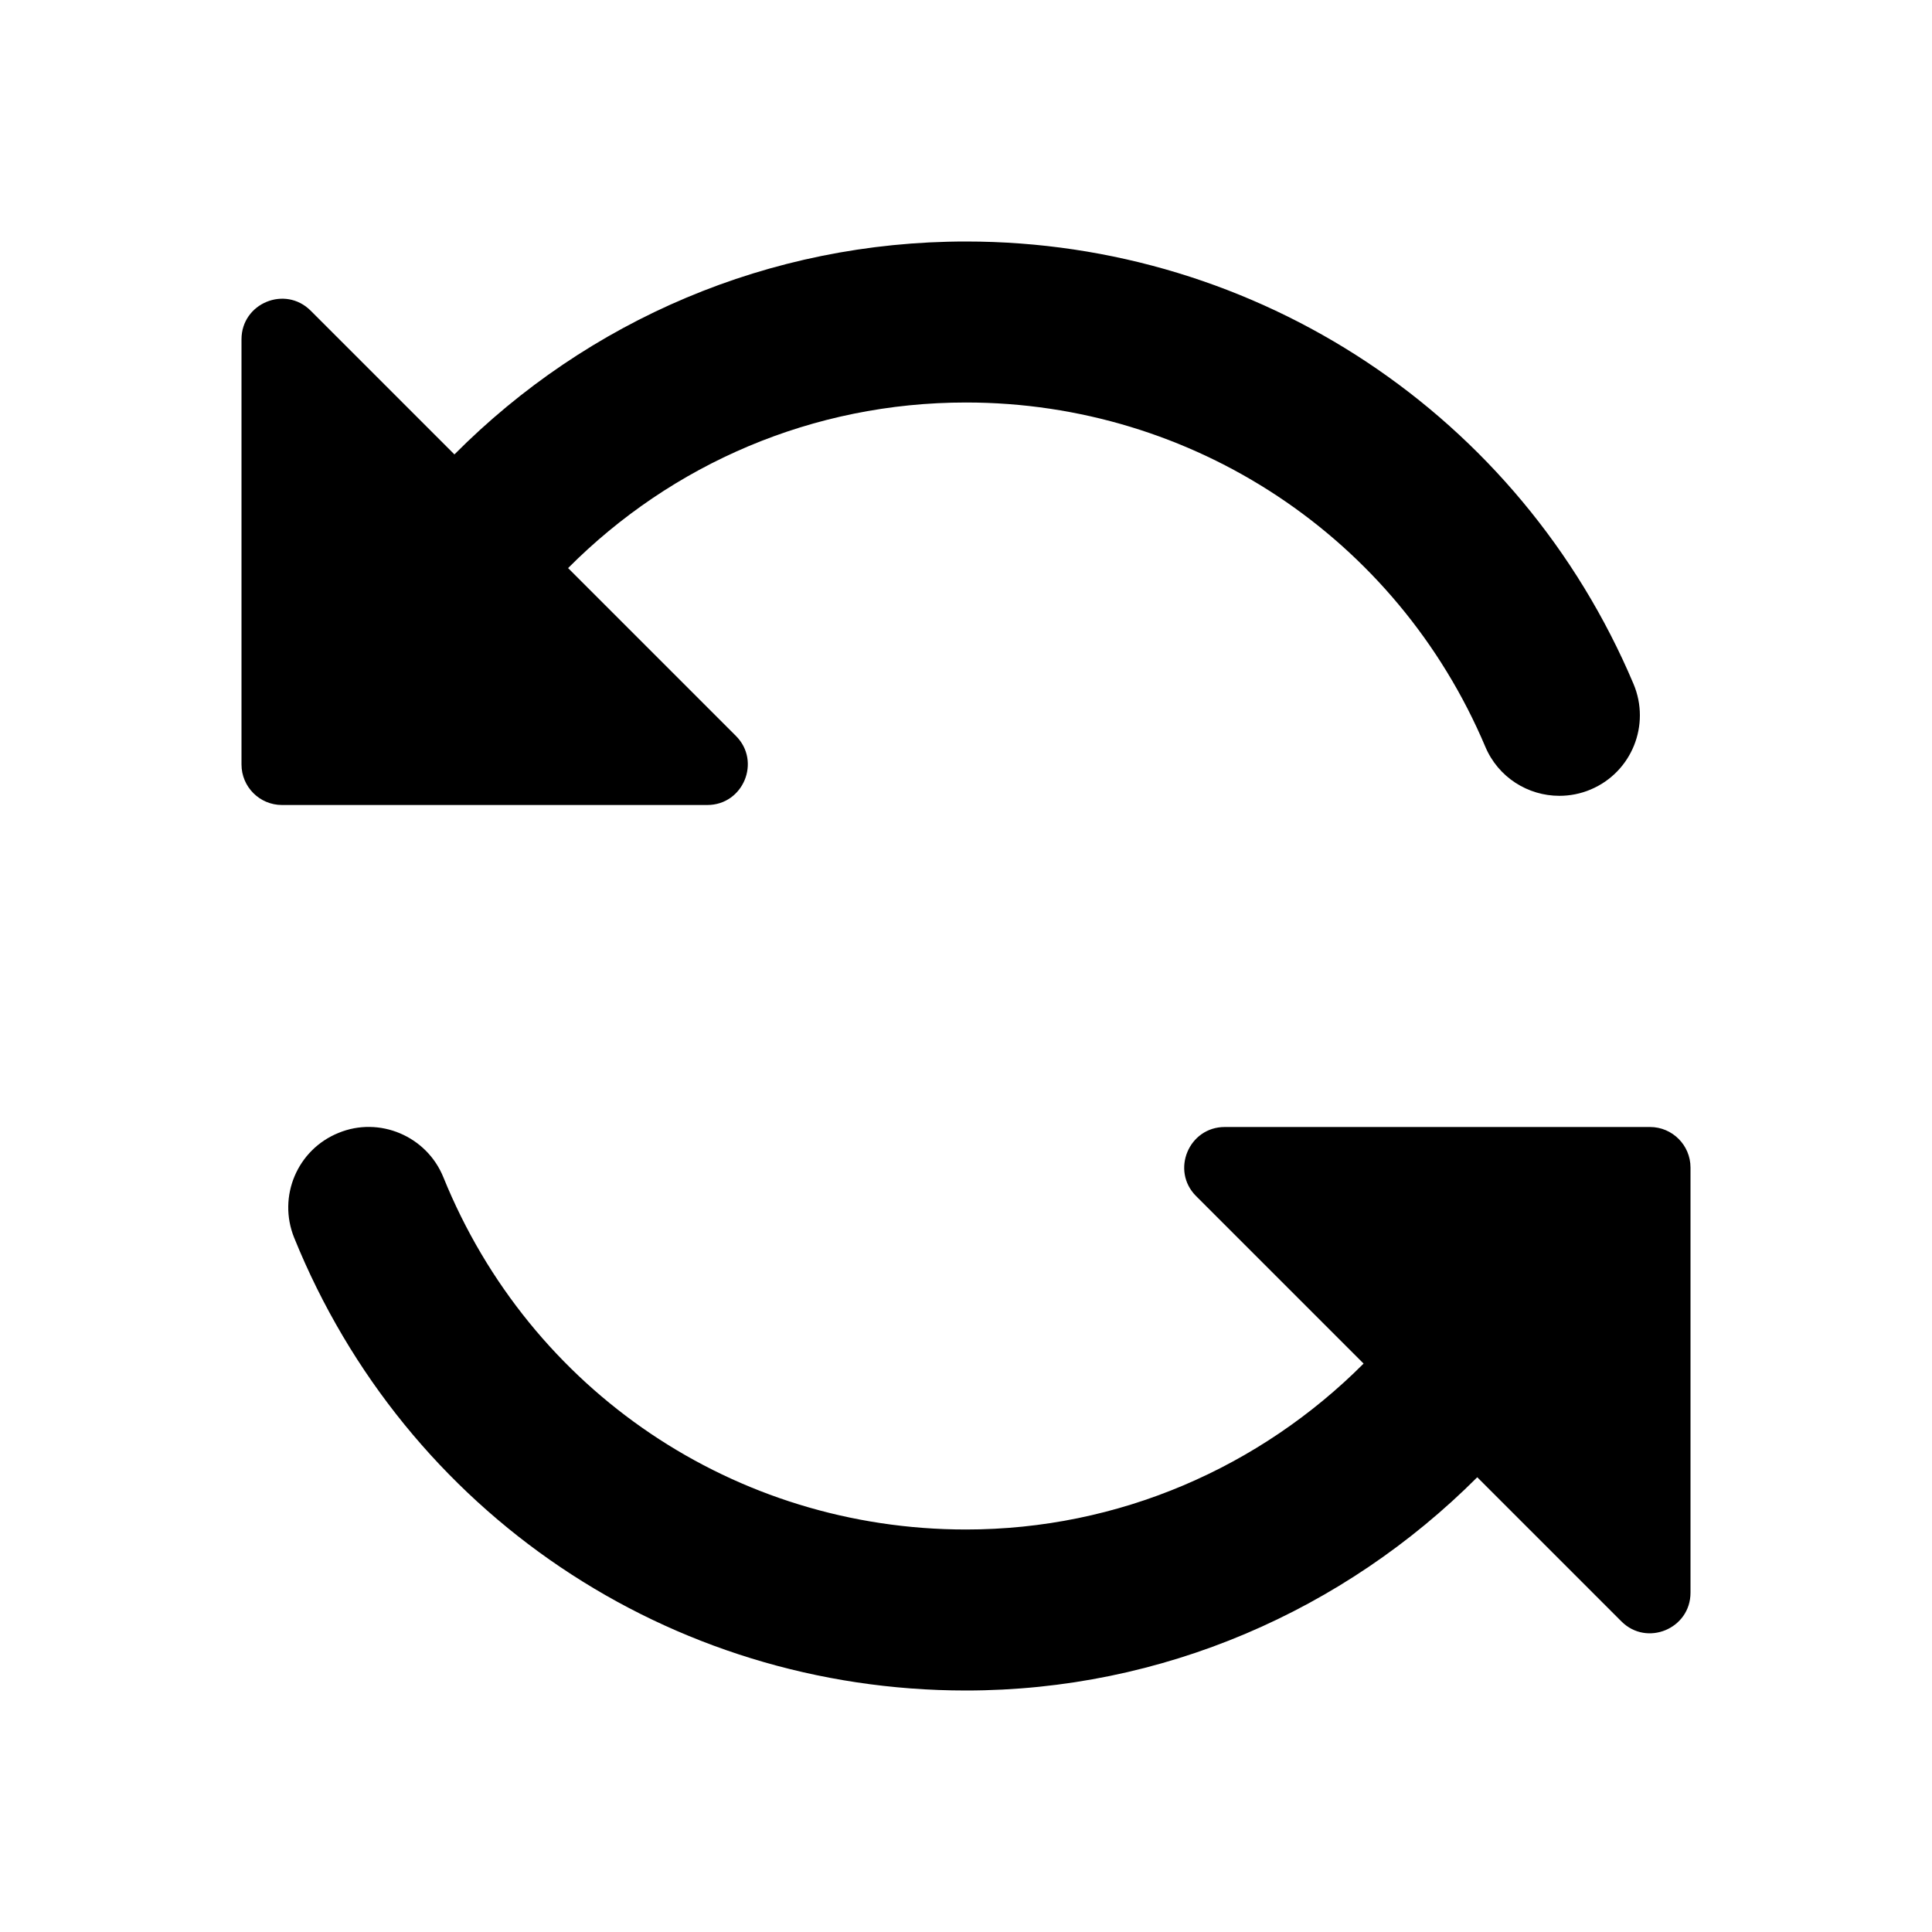 <?xml version="1.0" encoding="UTF-8"?>
<svg width="24px" height="24px" viewBox="0 0 24 24" version="1.1" xmlns="http://www.w3.org/2000/svg" xmlns:xlink="http://www.w3.org/1999/xlink">
    <!-- Generator: Sketch 52.6 (67491) - http://www.bohemiancoding.com/sketch -->
    <title>reload</title>
    <desc>Created with Sketch.</desc>
    <g id="reload" stroke="none" stroke-width="1" fill="none" fill-rule="evenodd">
        <g id="Mask" transform="translate(3, 3)" fill="#000000">
            <g id="Group-3" transform="translate(0, 10)">
                <path d="M17.497,1 L12.215,1 C11.767,1 11.542,1.542 11.858,1.858 L13.939,3.939 C12.652,5.228 10.897,6 9,6 C6.133,6 3.585,4.282 2.508,1.625 C2.3,1.111 1.711,0.865 1.206,1.073 C0.693,1.28 0.447,1.863 0.654,2.375 C2.038,5.792 5.314,8 9,8 C11.439,8 13.695,7.007 15.351,5.351 L17.142,7.142 C17.458,7.458 18,7.233 18,6.785 L18,1.503 C18,1.226 17.774,1 17.497,1" id="Fill-1"></path>
            </g>
            <g id="Group-6">
                <path d="M6.142,6.142 L4.057,4.057 C5.345,2.763 7.096,2 9,2 C11.821,2 14.352,3.678 15.451,6.276 C15.612,6.658 15.982,6.886 16.371,6.886 C16.501,6.886 16.634,6.861 16.761,6.807 C17.27,6.592 17.507,6.005 17.292,5.496 C15.881,2.158 12.626,-0 9,-0 C6.552,-0 4.3,0.981 2.645,2.645 L0.859,0.859 C0.542,0.542 -0,0.767 -0,1.215 L-0,6.497 C-0,6.775 0.226,7 0.503,7 L5.786,7 C6.234,7 6.458,6.458 6.142,6.142" id="Fill-4"></path>
            </g>
        </g>
    </g>
</svg>